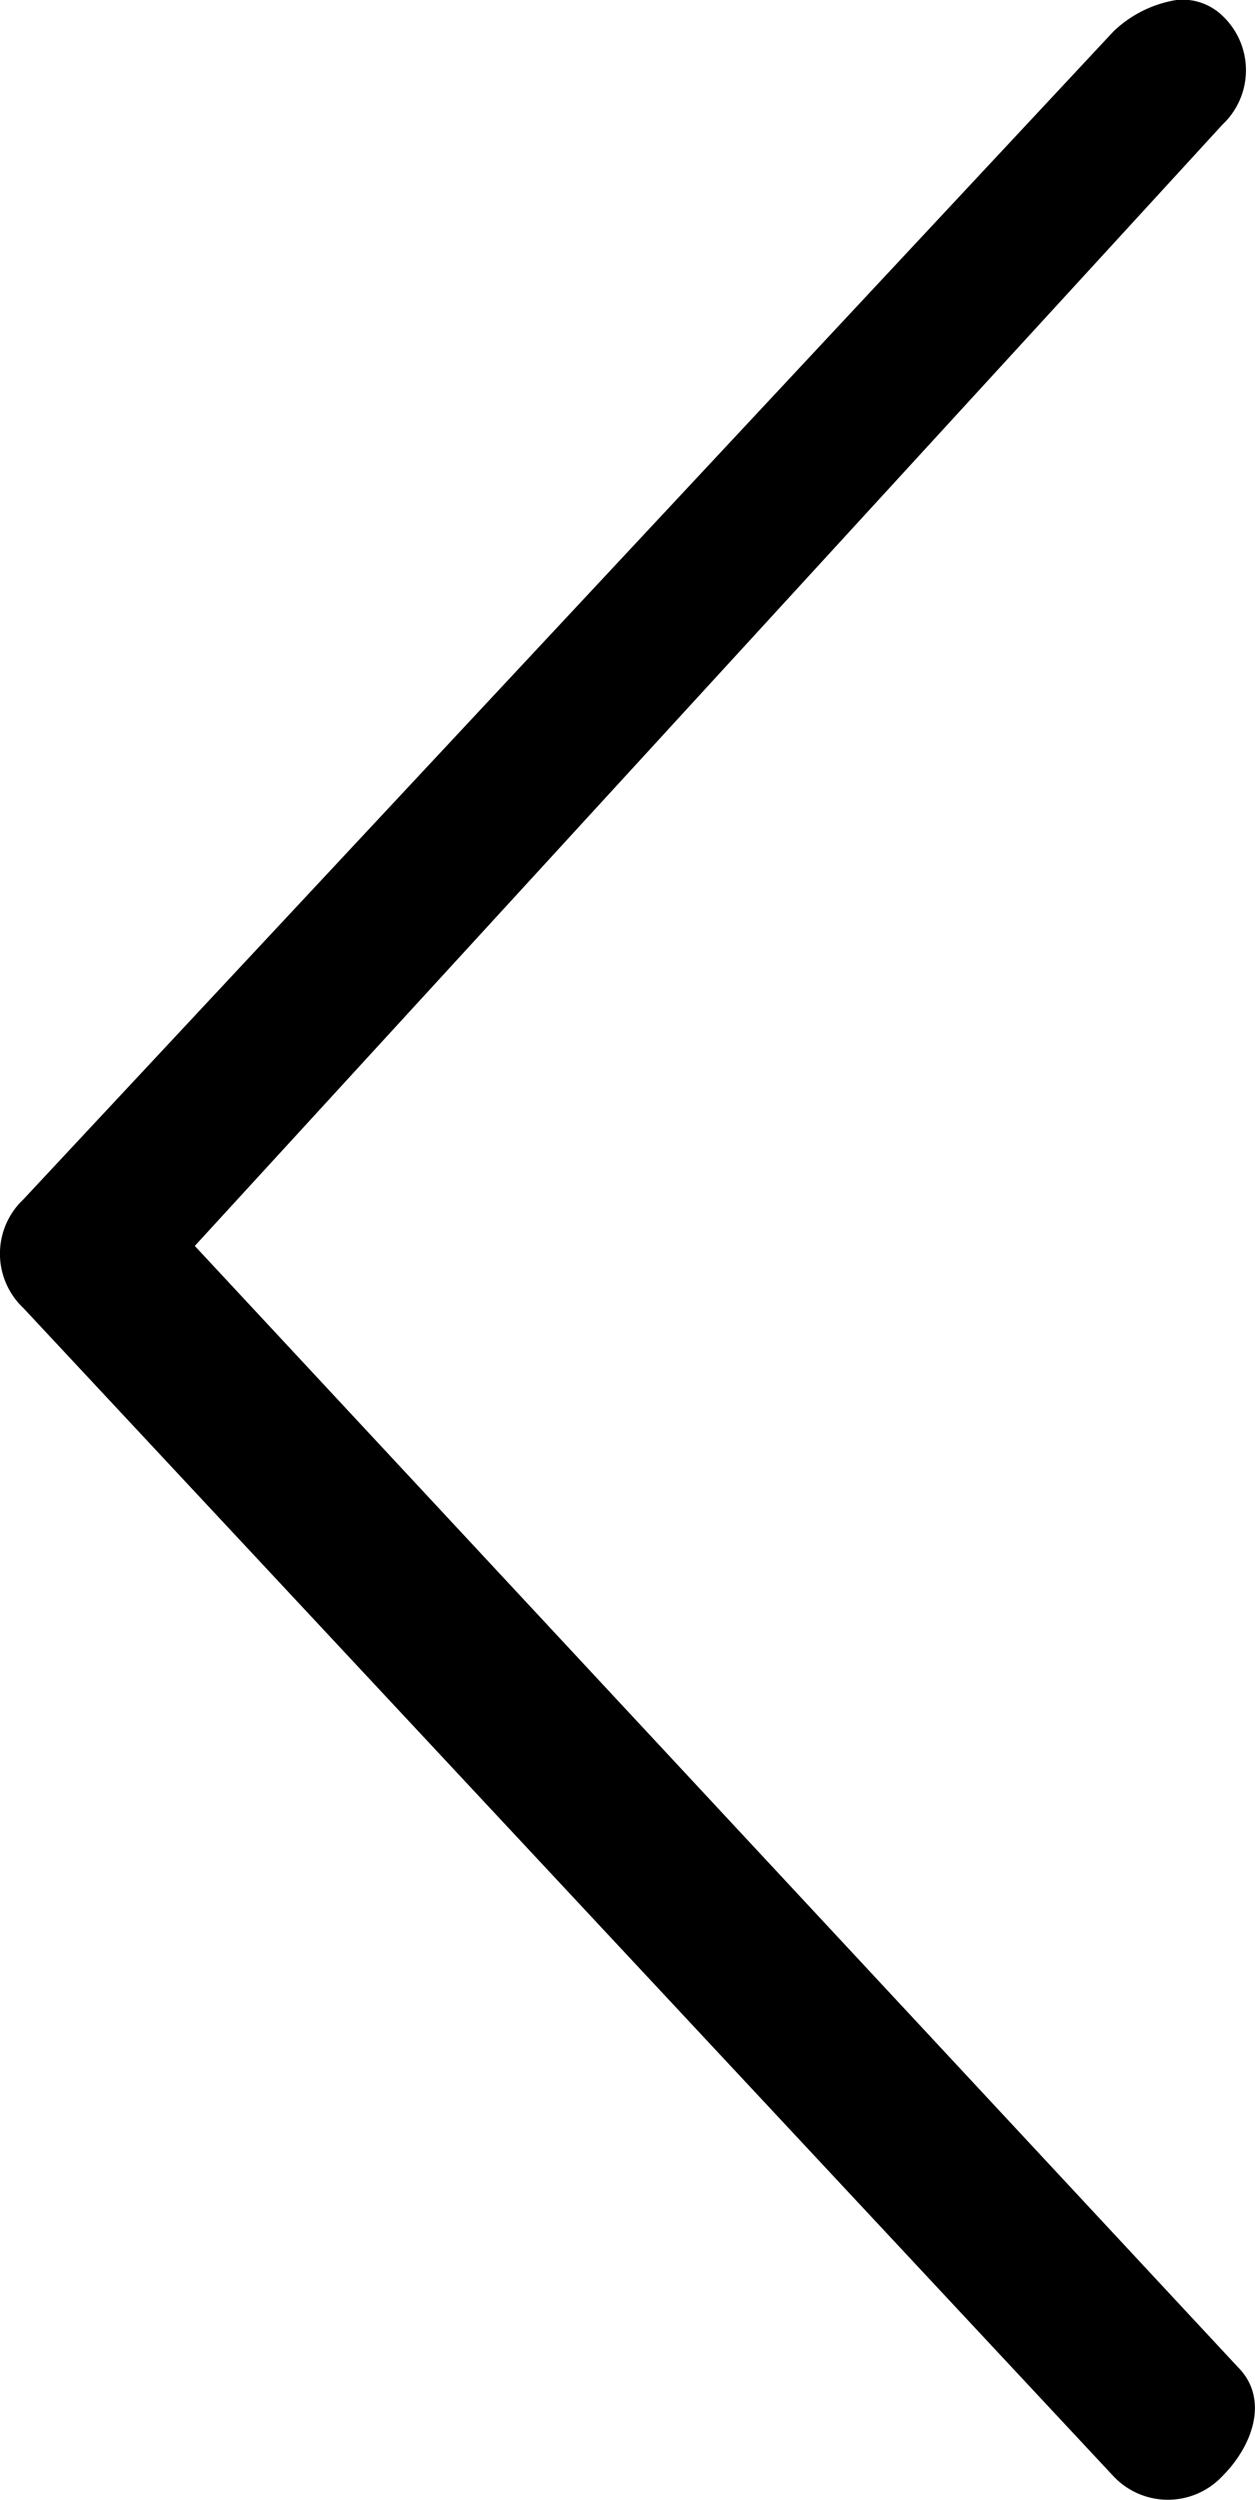 <svg id="图层_1" data-name="图层 1" xmlns="http://www.w3.org/2000/svg" viewBox="0 0 100.76 200.68"><title>xiangzuo</title><path d="M95.39,0a4.59,4.59,0,0,1,3.75,1.25,6,6,0,0,1,.27,8.48l-.27.27-82.5,90,83.75,90c2.5,2.5,1.25,6.25-1.25,8.75a6,6,0,0,1-8.48.27l-.27-.27L2.89,105a6,6,0,0,1-.27-8.48l.27-.27L90.39,2.52A9.48,9.48,0,0,1,95.39,0Z" transform="translate(-1 0.01)"/></svg>